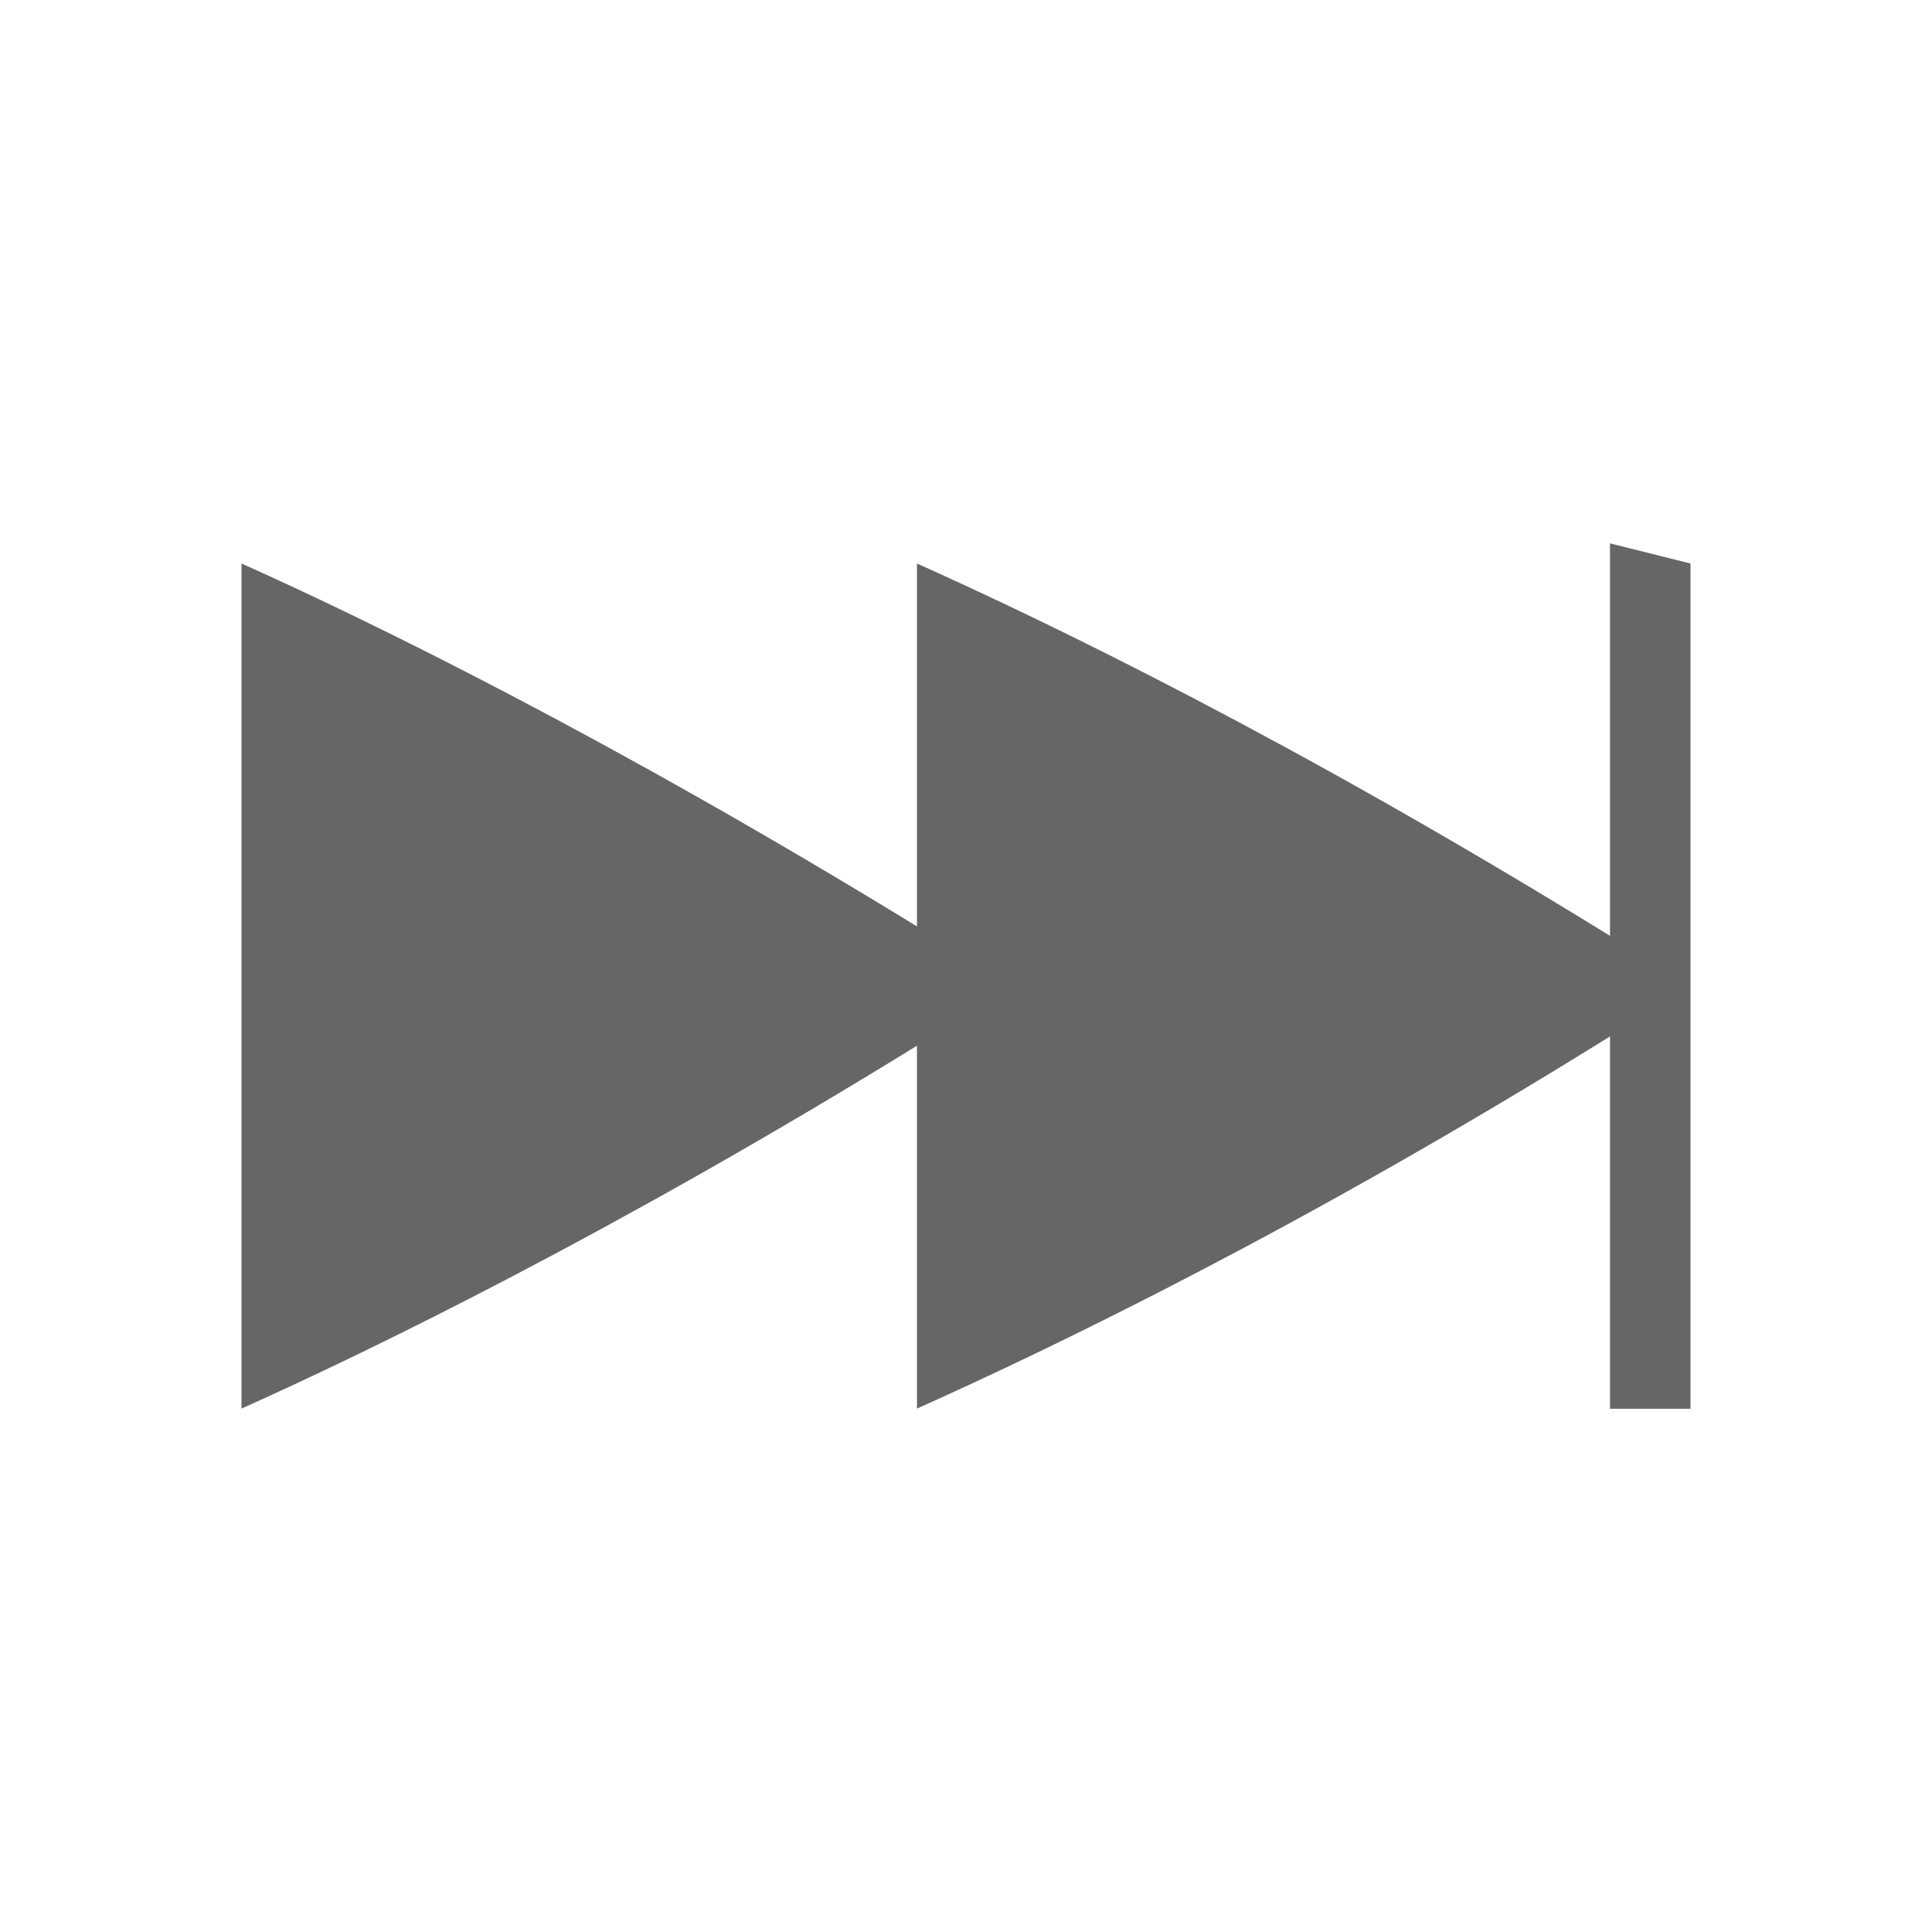 <?xml version="1.0" encoding="UTF-8" standalone="no"?>
<svg
   width="24"
   height="24"
   version="1.1"
   id="svg4"
   sodipodi:docname="media-skip-backward-symbolic-rtl.svg"
   inkscape:version="1.1.2 (0a00cf5339, 2022-02-04, custom)"
   xmlns:inkscape="http://www.inkscape.org/namespaces/inkscape"
   xmlns:sodipodi="http://sodipodi.sourceforge.net/DTD/sodipodi-0.dtd"
   xmlns="http://www.w3.org/2000/svg"
   xmlns:svg="http://www.w3.org/2000/svg">
  <defs
     id="defs8" />
  <sodipodi:namedview
     id="namedview6"
     pagecolor="#ffffff"
     bordercolor="#666666"
     borderopacity="1.0"
     inkscape:pageshadow="2"
     inkscape:pageopacity="0.0"
     inkscape:pagecheckerboard="0"
     showgrid="false"
     inkscape:zoom="27.842329"
     inkscape:cx="16.467732"
     inkscape:cy="16.916688"
     inkscape:window-width="1860"
     inkscape:window-height="1017"
     inkscape:window-x="0"
     inkscape:window-y="0"
     inkscape:window-maximized="1"
     inkscape:current-layer="svg4" />
  <path
     id="path2"
     style="fill:#666666;fill-opacity:1;stroke-width:1.199"
     d="m 20,6.75 v 4.875 C 16.055,9.192 13.032,7.736 11.391,7 v 4.508 C 7.572,9.168 4.607,7.719 3,7 v 10.498 c 1.633,-0.731 4.672,-2.214 8.391,-4.508 v 4.508 C 13.062,16.749 16.163,15.262 20,12.875 V 17.5 h 1 V 12.246 7 Z" />
</svg>
